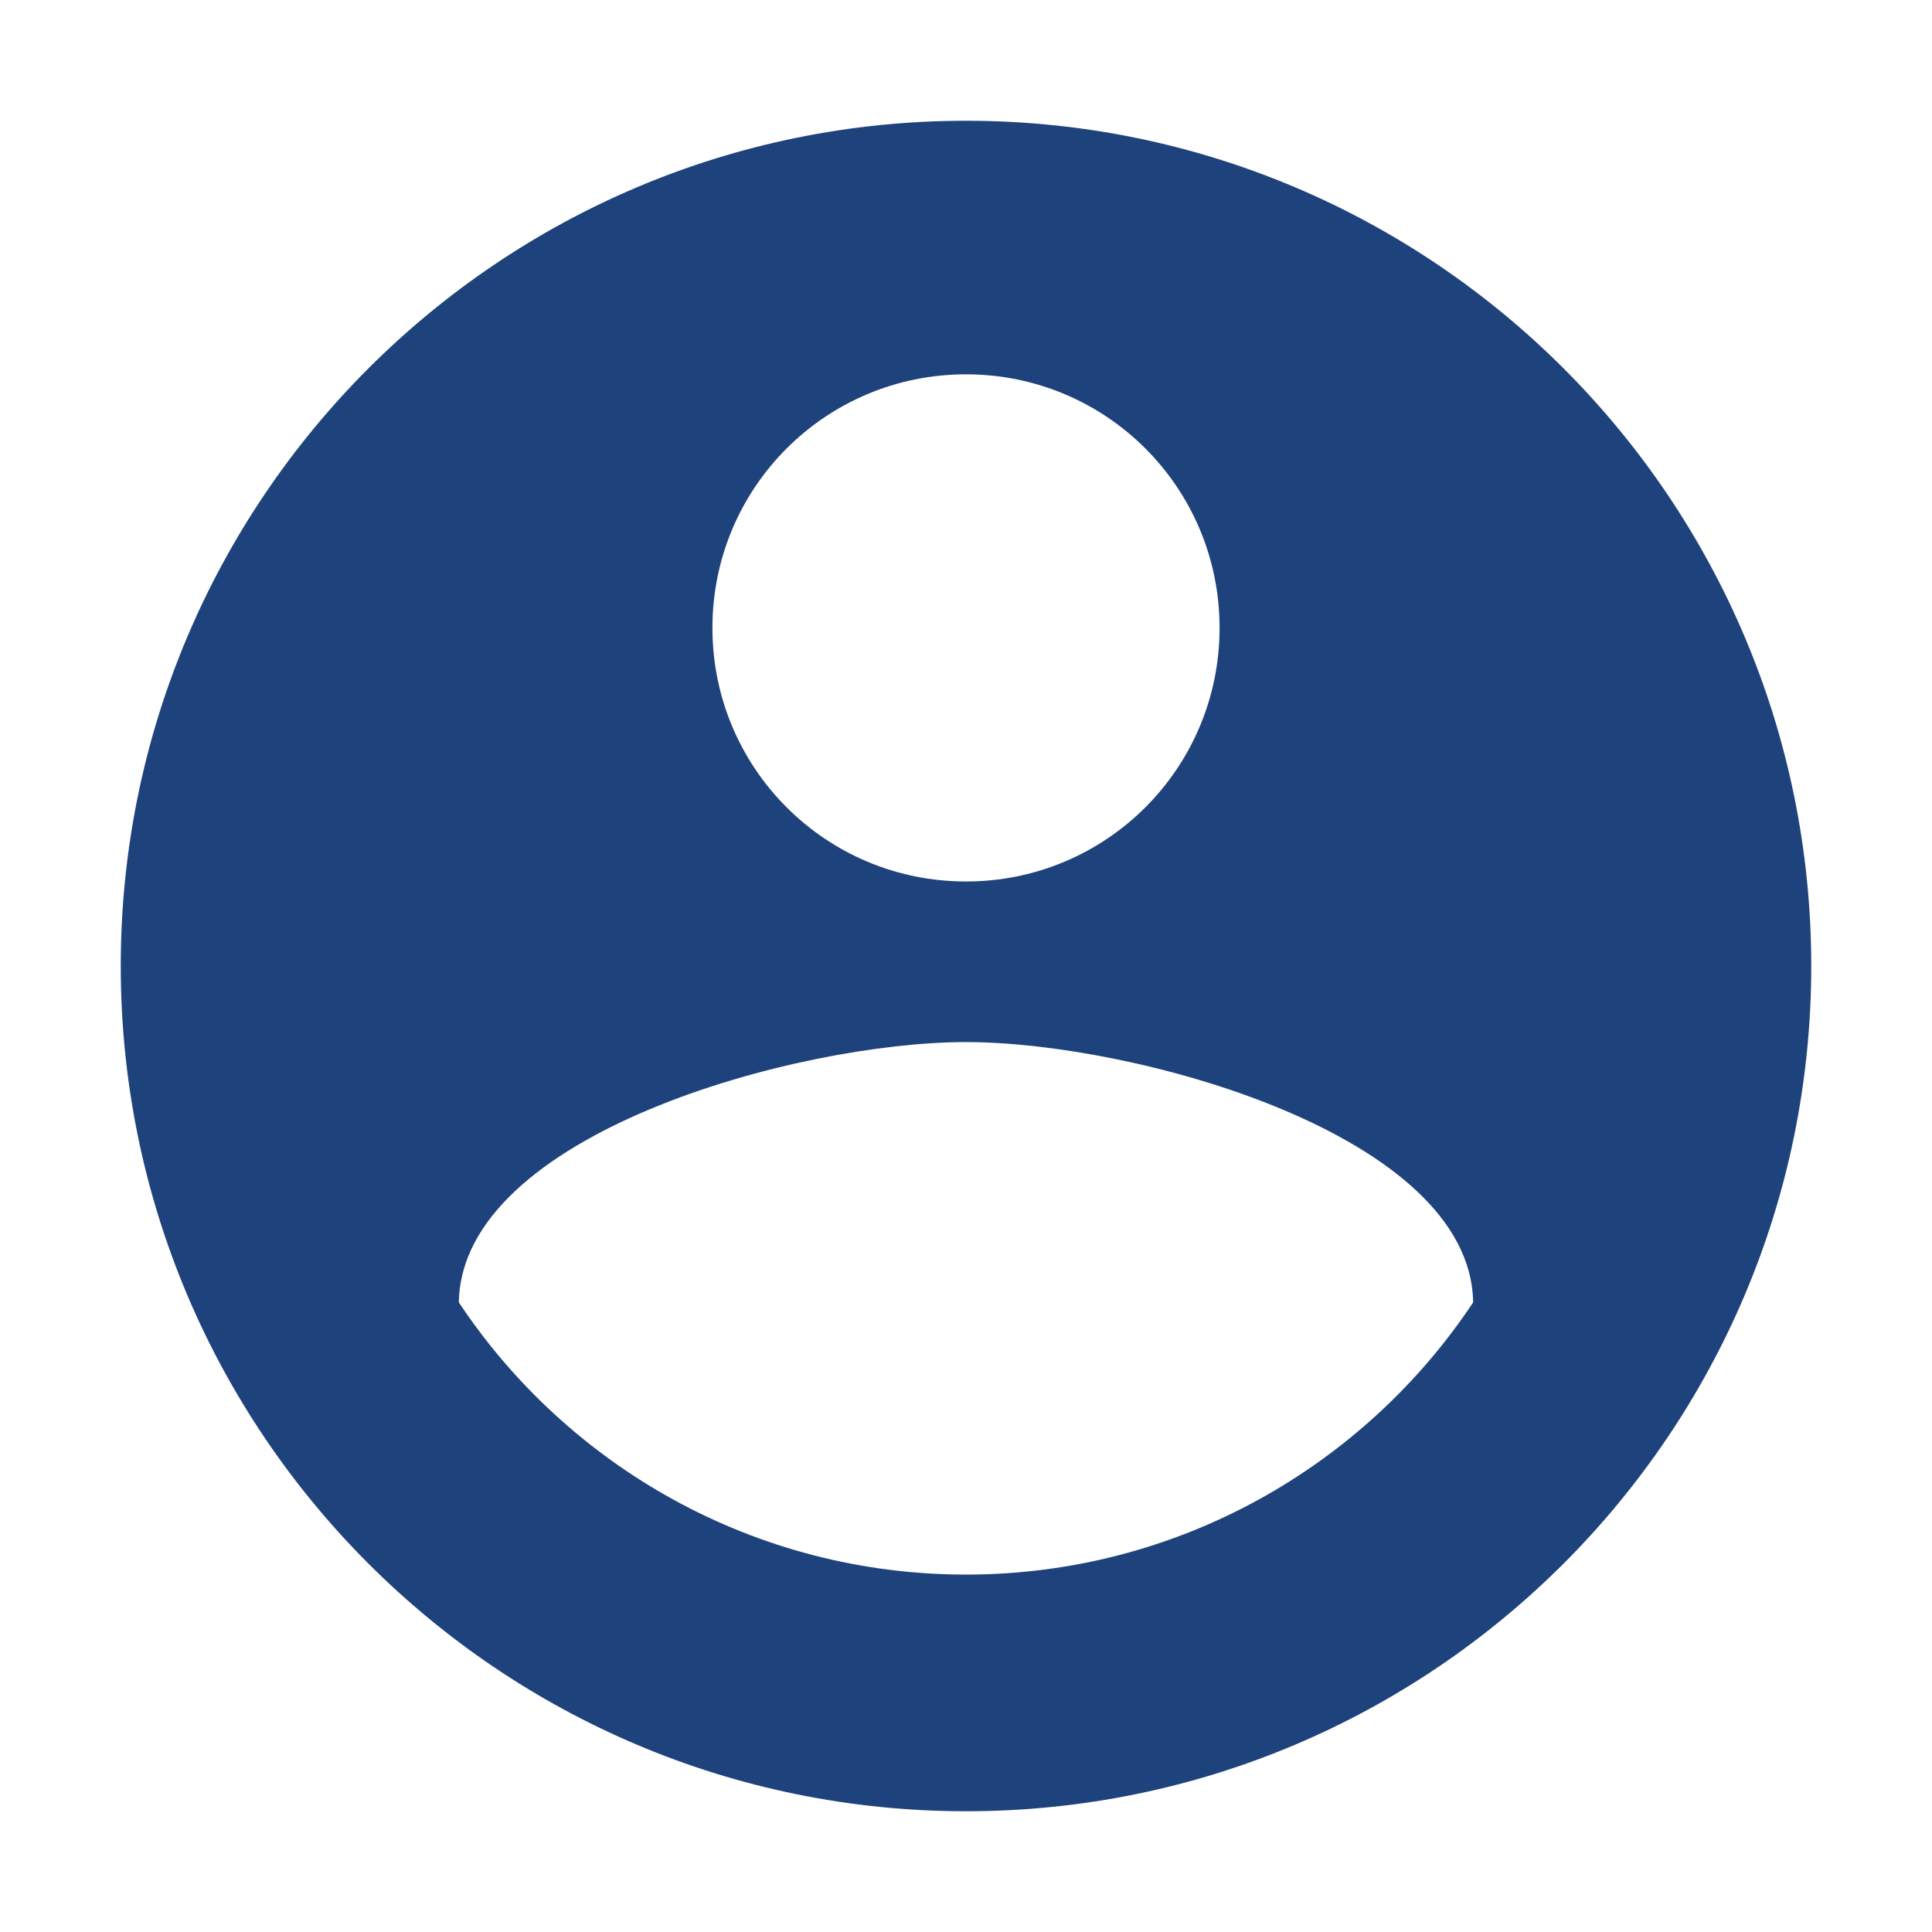 <svg width="32" height="32" viewBox="0 0 32 32" fill="none" xmlns="http://www.w3.org/2000/svg">
<path d="M16 2C8.272 2 2 8.272 2 16C2 23.728 8.272 30 16 30C23.728 30 30 23.728 30 16C30 8.272 23.728 2 16 2ZM16 6.2C18.324 6.2 20.2 8.076 20.2 10.4C20.2 12.724 18.324 14.6 16 14.6C13.676 14.6 11.8 12.724 11.8 10.4C11.8 8.076 13.676 6.2 16 6.2ZM16 26.08C12.5 26.08 9.406 24.288 7.6 21.572C7.642 18.786 13.2 17.26 16 17.26C18.786 17.26 24.358 18.786 24.4 21.572C22.594 24.288 19.5 26.08 16 26.08Z" fill="#1E427B"/>
</svg>

